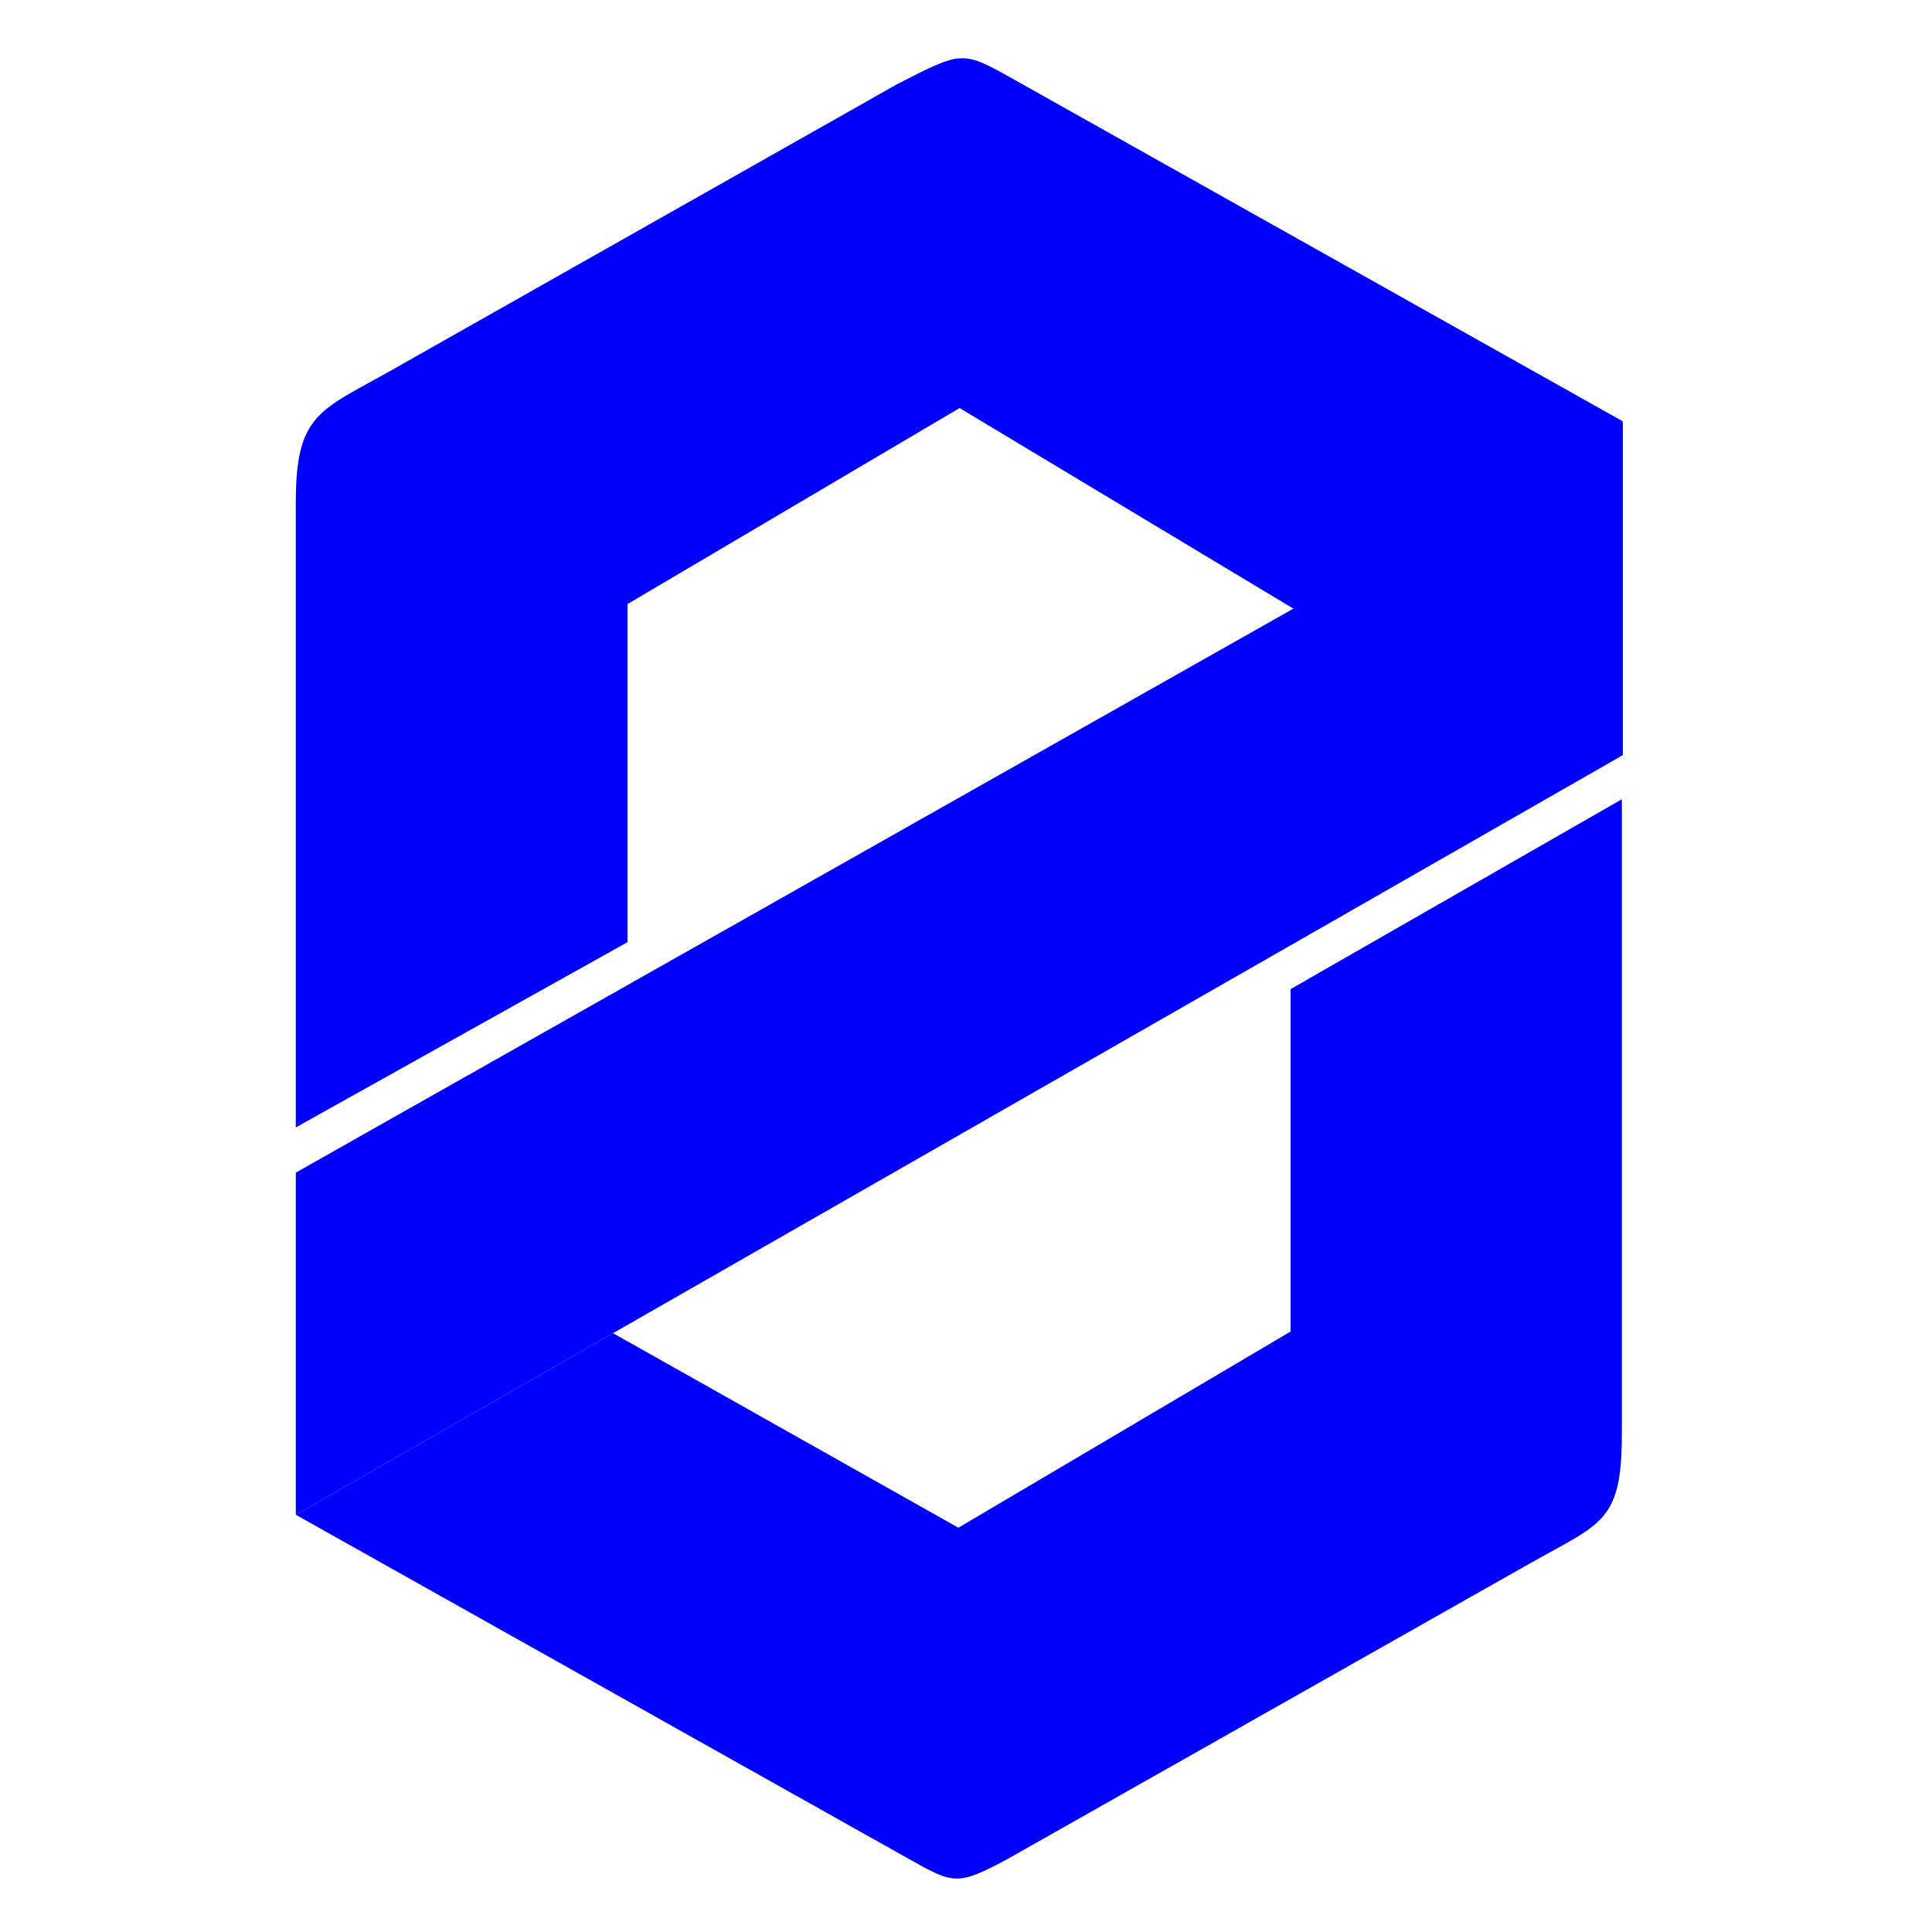 <?xml version="1.0" encoding="UTF-8" standalone="no"?>
<svg
   width="64"
   height="64"
   version="1.1"
   id="svg16"
   sodipodi:docname="ZeroNet.svg"
   inkscape:version="1.1 (1:1.1+rc+202105240936+c4e8f9ed74)"
   xmlns:inkscape="http://www.inkscape.org/namespaces/inkscape"
   xmlns:sodipodi="http://sodipodi.sourceforge.net/DTD/sodipodi-0.dtd"
   xmlns="http://www.w3.org/2000/svg"
   xmlns:svg="http://www.w3.org/2000/svg">
  <g
     id="g517"
     style="fill:#0000ff"
     transform="matrix(1.099,0,0,1.077,-3.389,-2.379)">
    <path
       style="fill:#0000ff;fill-rule:evenodd"
       d="M 12,36.886 V 17.66 c 0,-2.744 0.725,-2.816 2.928,-4.089 L 30.151,4.783 C 32.116,3.766 32.067,3.747 33.699,4.683 L 52,15.169 47.166,24.054 32.008,14.76 22,20.788 V 31.187 Z"
       id="path6" />
    <path
       style="fill:#0000ff;fill-rule:evenodd"
       d="m 51.97,26.792 v 19.406 c 0.015,2.842 -0.577,2.831 -2.798,4.114 l -15.69,9.06 c -1.554,0.855 -1.647,0.792 -3.044,-0.009 L 12,48.8 18.048,41.195 31.972,49.198 41.985,43.164 V 32.632 Z"
       id="path8"
       clip-path="url(#clipPath369)"
       inkscape:path-effect="#path-effect373"
       inkscape:original-d="m 51.969676,26.792266 v 19.405776 c 0.0152,2.841946 -0.576664,2.83122 -2.79821,4.114008 l -15.69027,9.060038 c -1.553896,0.855362 -1.64704,0.791978 -3.044318,-0.0086 L 12,48.8 18.04769,41.19501 31.972432,49.198266 41.984838,43.164188 V 32.631666 Z" />
    <path
       style="fill:#0000ff;fill-rule:evenodd"
       d="M 12,48.8 52,25.435 V 15.2 L 12,38.276 Z"
       id="path14-3" />
  </g>
  <defs
     id="defs20">
    <inkscape:path-effect
       effect="powerclip"
       id="path-effect373"
       is_visible="true"
       lpeversion="1"
       inverse="true"
       flatten="false"
       hide_clip="false"
       message="Use fill-rule evenodd on &lt;b&gt;fill and stroke&lt;/b&gt; dialog if no flatten result after convert clip to paths." />
    <clipPath
       clipPathUnits="userSpaceOnUse"
       id="clipPath369">
      <path
         style="display:none;fill:#a551ff;fill-rule:evenodd"
         d="M 12,48.8 52,25.435 V 15.2 L 12,38.276 Z"
         id="path371" />
      <path
         id="lpe_path-effect373"
         style="fill:#a551ff;fill-rule:evenodd"
         class="powerclip"
         d="M 7,21.792 H 56.97 V 64.989 H 7 Z M 12,48.8 52,25.435 V 15.2 L 12,38.276 Z" />
    </clipPath>
  </defs>
  <sodipodi:namedview
     id="namedview18"
     pagecolor="#0000ff"
     bordercolor="#666666"
     borderopacity="1.0"
     inkscape:pageshadow="2"
     inkscape:pageopacity="0.0"
     inkscape:pagecheckerboard="0"
     showgrid="false"
     inkscape:zoom="12.859375"
     inkscape:cx="32.077764"
     inkscape:cy="29.744836"
     inkscape:window-width="1920"
     inkscape:window-height="996"
     inkscape:window-x="0"
     inkscape:window-y="0"
     inkscape:window-maximized="1"
     inkscape:current-layer="svg16" />
</svg>
